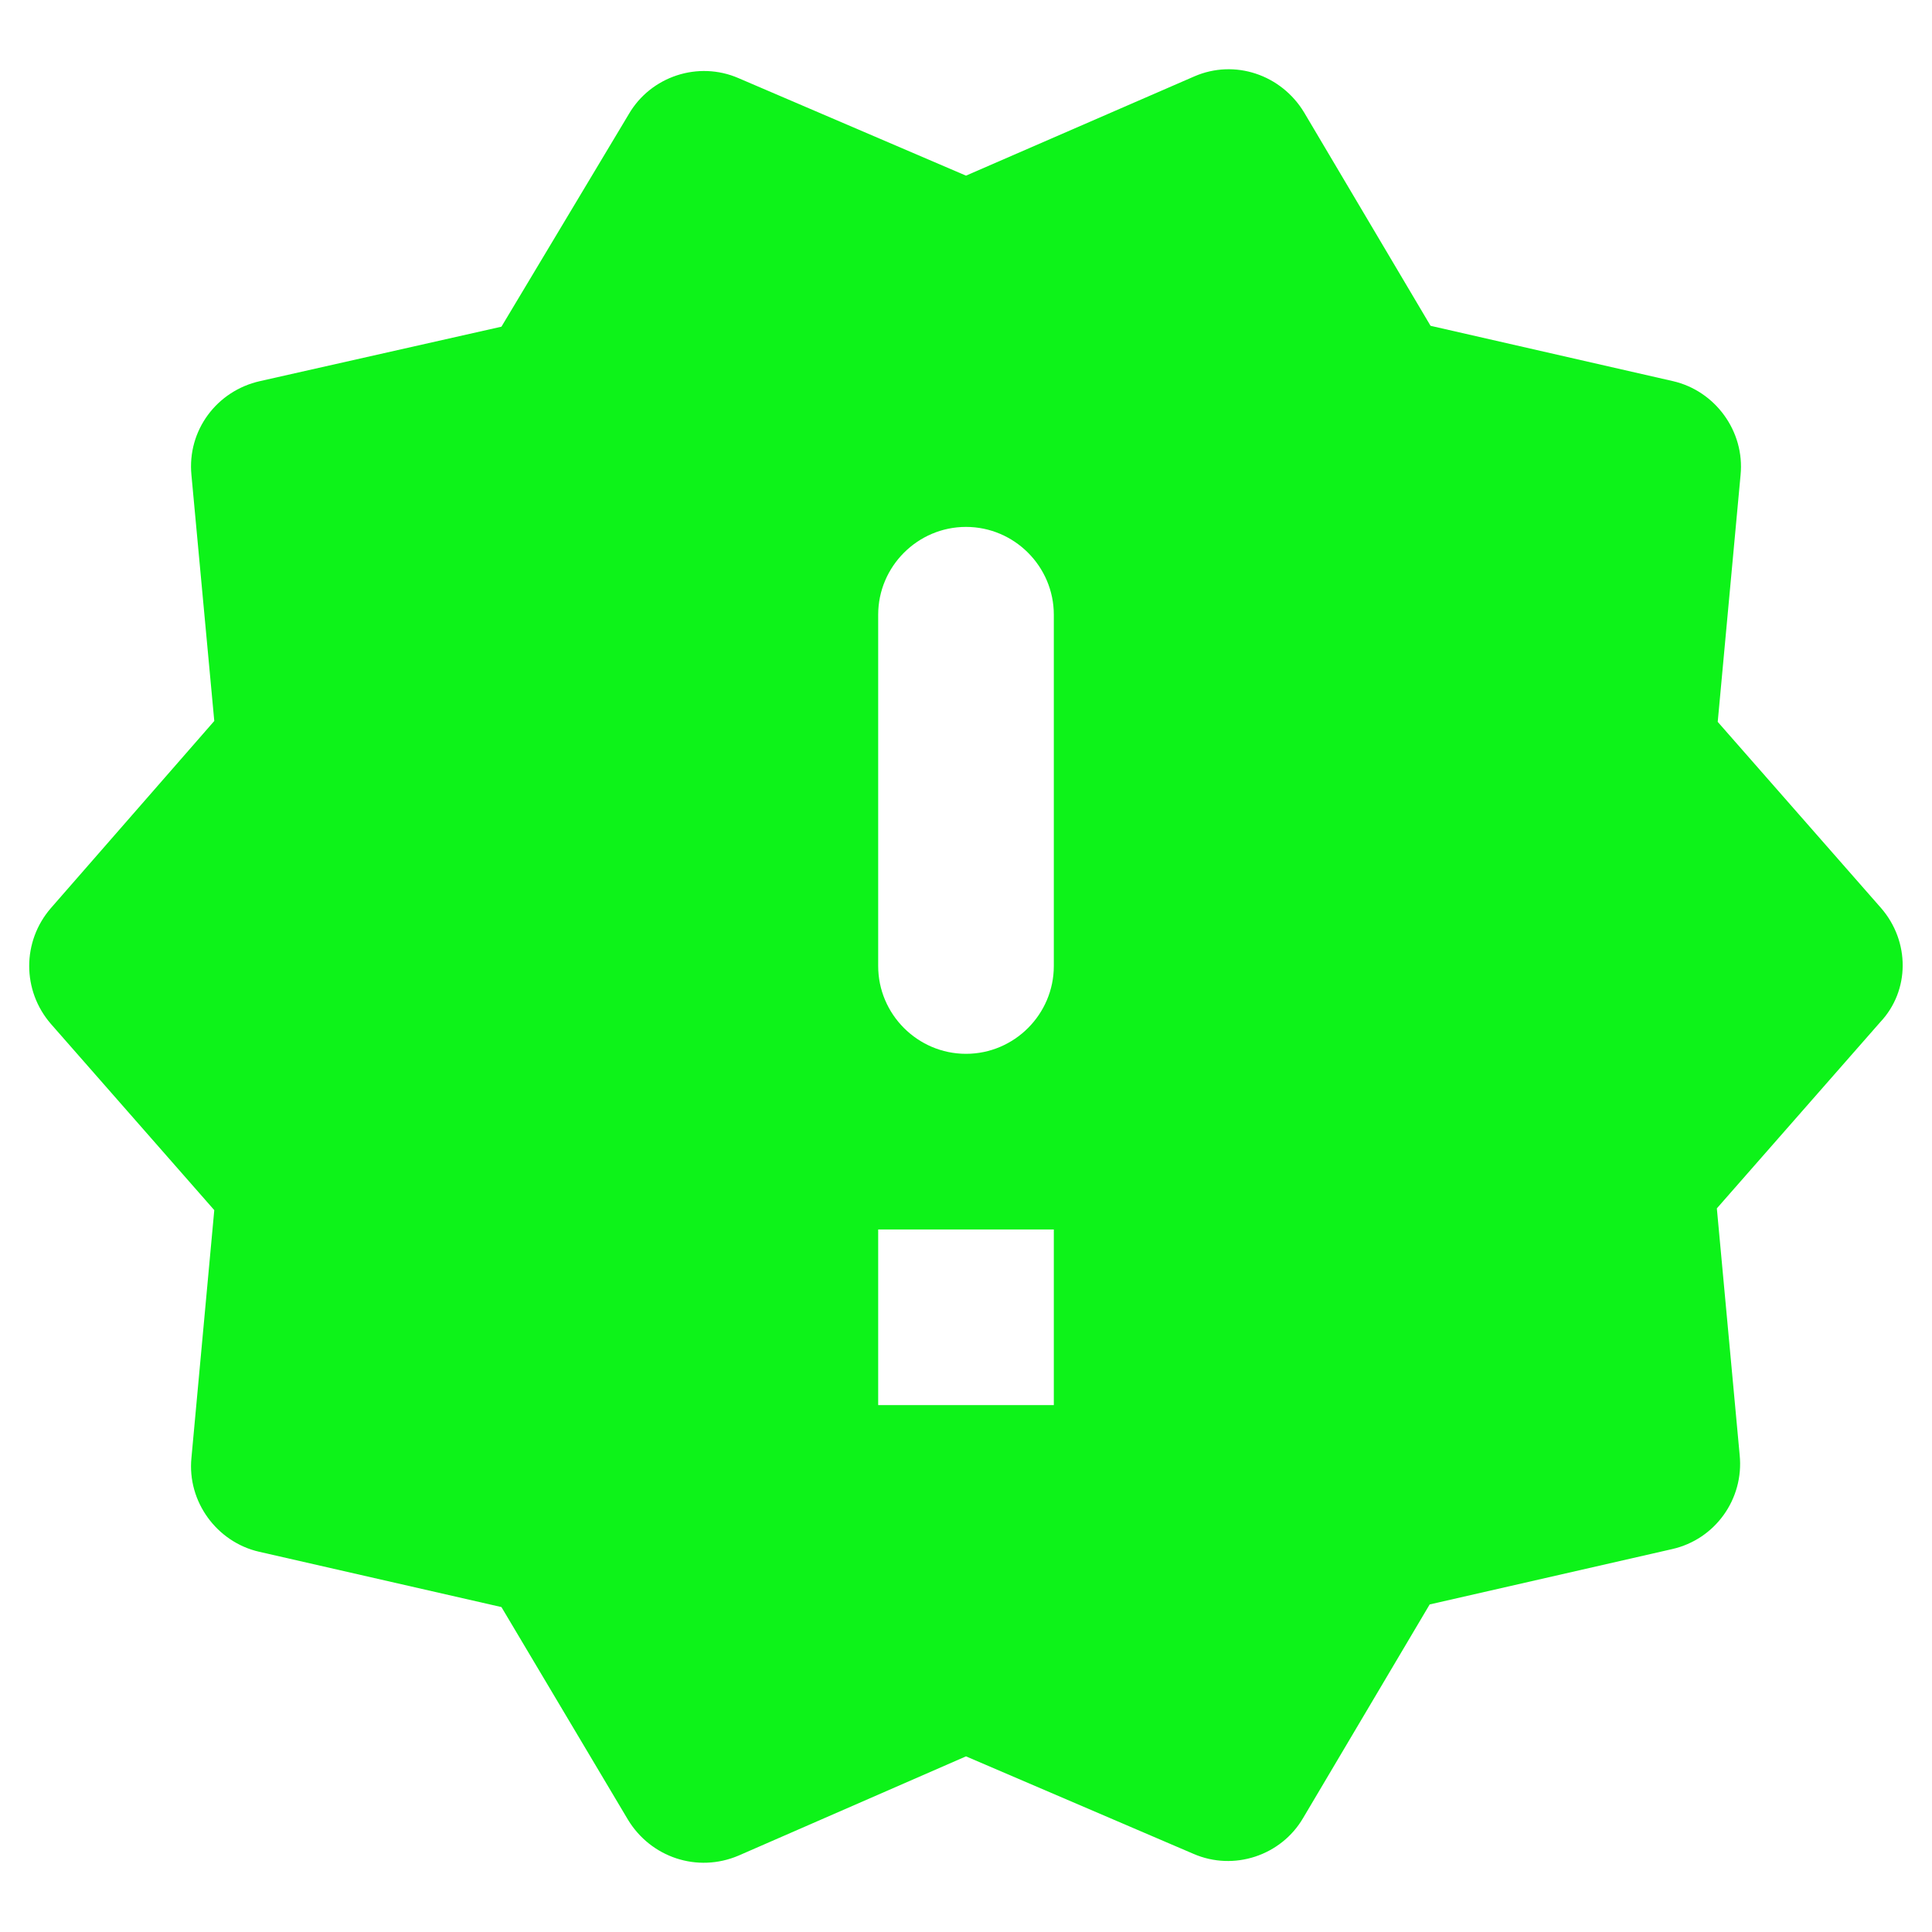 <?xml version="1.0" encoding="UTF-8"?>
<svg width="22px" height="22px" viewBox="0 0 22 22" version="1.1" xmlns="http://www.w3.org/2000/svg" xmlns:xlink="http://www.w3.org/1999/xlink">
    <!-- Generator: Sketch 52.5 (67469) - http://www.bohemiancoding.com/sketch -->
    <g id="Icons" stroke="none" stroke-width="1" fill="none" fill-rule="evenodd">
        <g id="Rounded" transform="translate(-543, -951)">
            <g id="AV" transform="translate(100, 852)">
                <g id="-Round-/-AV-/-new_releases" transform="translate(442, 98)">
                    <g>
                        <rect id="Rectangle-Copy-46" x="0" y="0" width="24" height="24"></rect>
                        <path id="🔹Icon-Color" fill="#0df319" d="M22.42,11.34 L20.56,9.22 L20.82,6.41 C20.87,5.91 20.53,5.45 20.05,5.34 L17.29,4.71 L15.85,2.28 C15.59,1.85 15.06,1.67 14.6,1.87 L12,3 L9.41,1.89 C8.95,1.69 8.41,1.87 8.16,2.3 L6.71,4.72 L3.96,5.34 C3.47,5.45 3.13,5.9 3.18,6.41 L3.44,9.21 L1.58,11.34 C1.25,11.72 1.25,12.28 1.58,12.66 L3.44,14.78 L3.18,17.6 C3.13,18.1 3.47,18.56 3.95,18.67 L6.71,19.3 L8.15,21.72 C8.41,22.15 8.94,22.33 9.41,22.13 L12,21 L14.59,22.11 C15.05,22.31 15.59,22.13 15.84,21.7 L17.28,19.27 L20.04,18.64 C20.53,18.53 20.86,18.07 20.81,17.57 L20.55,14.76 L22.41,12.64 C22.75,12.28 22.75,11.72 22.42,11.34 Z M13,17 L11,17 L11,15 L13,15 L13,17 Z M12,13 C11.45,13 11,12.55 11,12 L11,8 C11,7.45 11.45,7 12,7 C12.55,7 13,7.45 13,8 L13,12 C13,12.55 12.55,13 12,13 Z"></path>
                    </g>
                </g>
            </g>
        </g>
    </g>
</svg>
